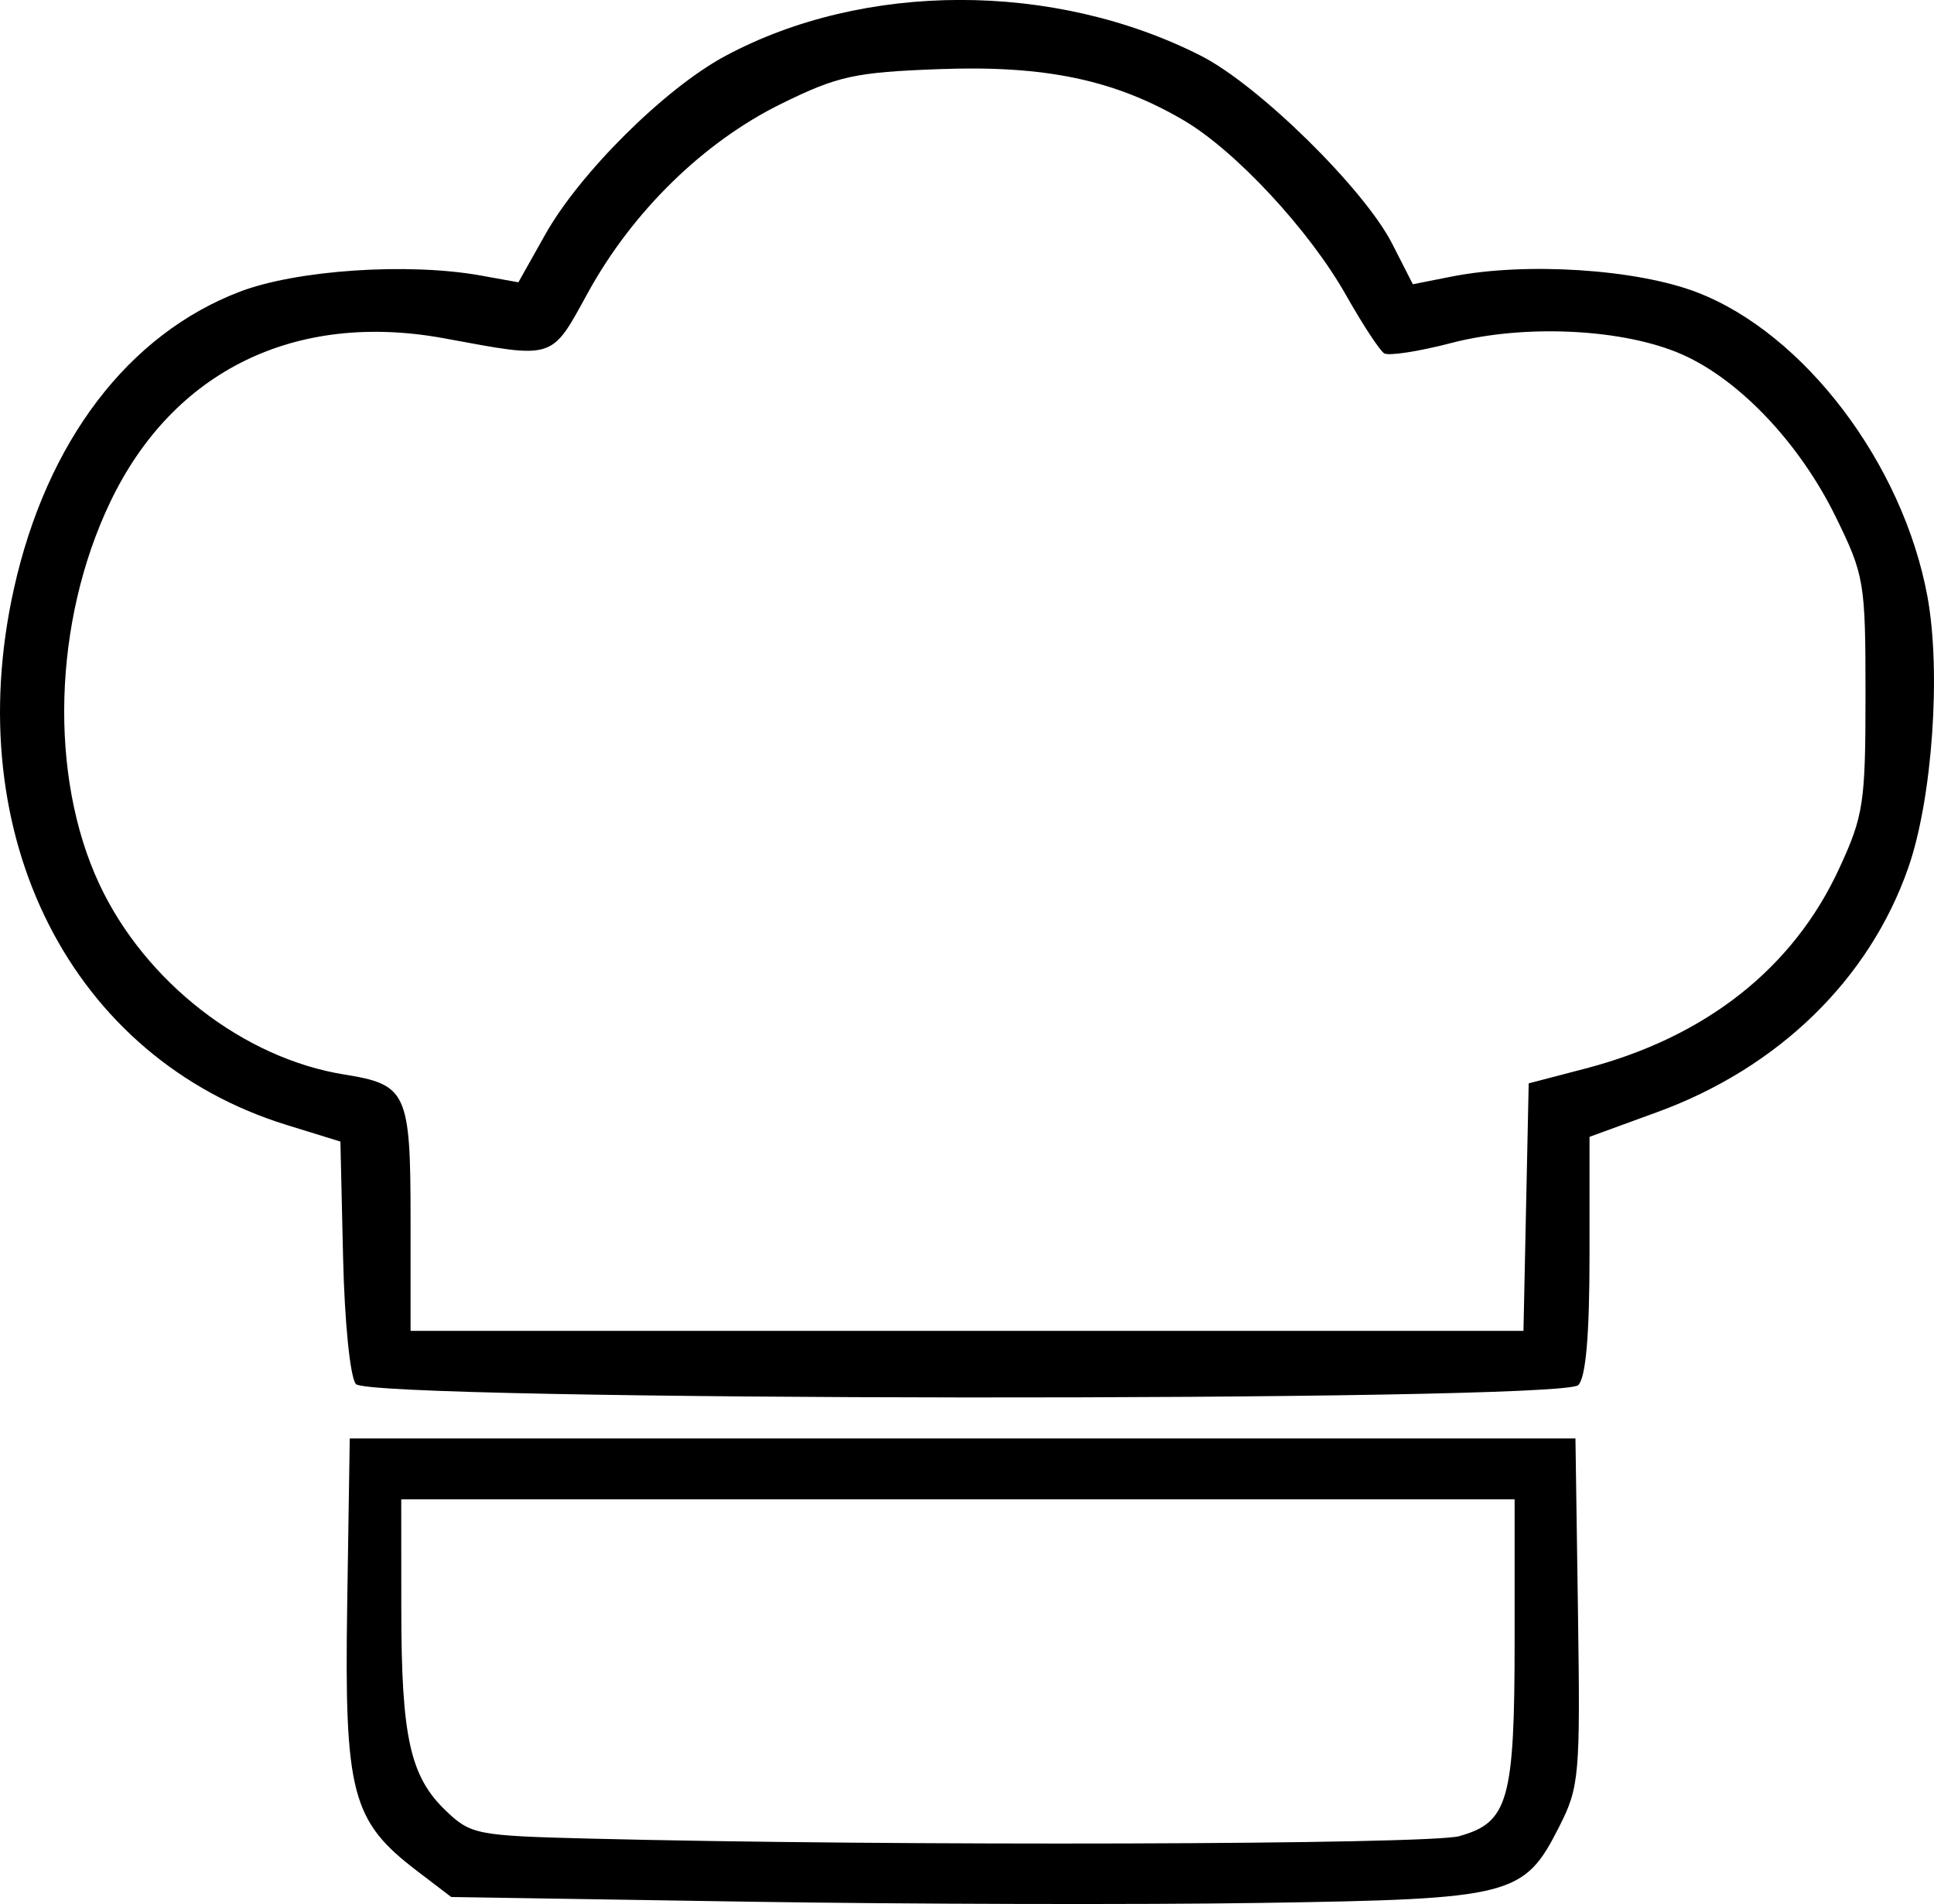 <?xml version="1.0" encoding="UTF-8" standalone="no"?>
<!-- Created with Inkscape (http://www.inkscape.org/) -->

<svg
   width="54.689mm"
   height="53.837mm"
   viewBox="0 0 54.689 53.837"
   version="1.1"
   id="svg1"
   xml:space="preserve"
   xmlns:inkscape="http://www.inkscape.org/namespaces/inkscape"
   xmlns:sodipodi="http://sodipodi.sourceforge.net/DTD/sodipodi-0.dtd"
   xmlns="http://www.w3.org/2000/svg"
   xmlns:svg="http://www.w3.org/2000/svg"><sodipodi:namedview
     id="namedview1"
     pagecolor="#ffffff"
     bordercolor="#000000"
     borderopacity="0.25"
     inkscape:showpageshadow="2"
     inkscape:pageopacity="0.0"
     inkscape:pagecheckerboard="0"
     inkscape:deskcolor="#d1d1d1"
     inkscape:document-units="mm" /><defs
     id="defs1" /><g
     inkscape:label="Capa 1"
     inkscape:groupmode="layer"
     id="layer1"
     transform="translate(-62.161,-163.324)"><path
       style="fill:#000000"
       d="m 83.275,217.094 -8.355,-0.132 -0.974,-0.743 c -1.844,-1.407 -2.049,-2.192 -1.967,-7.527 l 0.072,-4.695 h 17.33 17.33 l 0.071,4.895 c 0.068,4.64 0.04,4.956 -0.529,6.079 -0.998,1.968 -1.307,2.048 -8.406,2.158 -3.42,0.053 -9.978,0.037 -14.573,-0.035 z m 20.153,-1.854 c 1.388,-0.385 1.563,-1.011 1.563,-5.566 v -3.956 H 89.249 73.507 l 0.002,3.109 c 0.002,3.614 0.247,4.726 1.259,5.695 0.703,0.674 0.876,0.708 4.037,0.788 8.545,0.217 23.75,0.174 24.625,-0.069 z M 72.225,202.459 c -0.164,-0.197 -0.321,-1.756 -0.363,-3.602 l -0.075,-3.255 -1.518,-0.469 c -6.082,-1.88 -9.275,-8.154 -7.715,-15.161 0.927,-4.165 3.232,-7.195 6.39,-8.401 1.61,-0.615 4.765,-0.826 6.815,-0.456 l 1.061,0.191 0.759,-1.351 c 0.981,-1.745 3.383,-4.129 5.082,-5.043 3.929,-2.114 9.299,-2.12 13.454,-0.014 1.631,0.826 4.621,3.764 5.414,5.318 l 0.584,1.145 1.109,-0.219 c 2.087,-0.412 5.216,-0.21 6.927,0.448 3.033,1.166 5.819,4.842 6.514,8.593 0.394,2.127 0.141,5.721 -0.539,7.673 -1.101,3.158 -3.673,5.662 -7.097,6.912 l -1.918,0.7 v 3.351 c 0,2.254 -0.104,3.455 -0.318,3.669 -0.485,0.485 -34.163,0.456 -34.567,-0.03 z m 33.09,-5.004 0.074,-3.499 1.612,-0.421 c 3.395,-0.887 5.865,-2.833 7.165,-5.648 0.694,-1.501 0.747,-1.853 0.747,-4.924 0,-3.182 -0.032,-3.372 -0.843,-5.027 -1.013,-2.066 -2.695,-3.849 -4.316,-4.578 -1.642,-0.738 -4.463,-0.882 -6.558,-0.335 -0.915,0.239 -1.767,0.37 -1.893,0.292 -0.126,-0.078 -0.611,-0.817 -1.077,-1.642 -1.037,-1.838 -3.128,-4.089 -4.598,-4.95 -1.951,-1.143 -3.915,-1.555 -6.893,-1.445 -2.409,0.089 -2.882,0.193 -4.485,0.982 -2.193,1.079 -4.204,3.045 -5.464,5.34 -1.05,1.913 -0.92,1.871 -4.046,1.293 -4.227,-0.781 -7.687,0.911 -9.463,4.629 -1.614,3.378 -1.738,7.743 -0.306,10.803 1.293,2.764 4.078,4.926 6.931,5.382 1.765,0.282 1.869,0.509 1.869,4.092 v 3.156 h 15.735 15.735 z"
       id="path1"
       inkscape:export-filename="recipeSvg.svg"
       inkscape:export-xdpi="96"
       inkscape:export-ydpi="96" /></g></svg>
